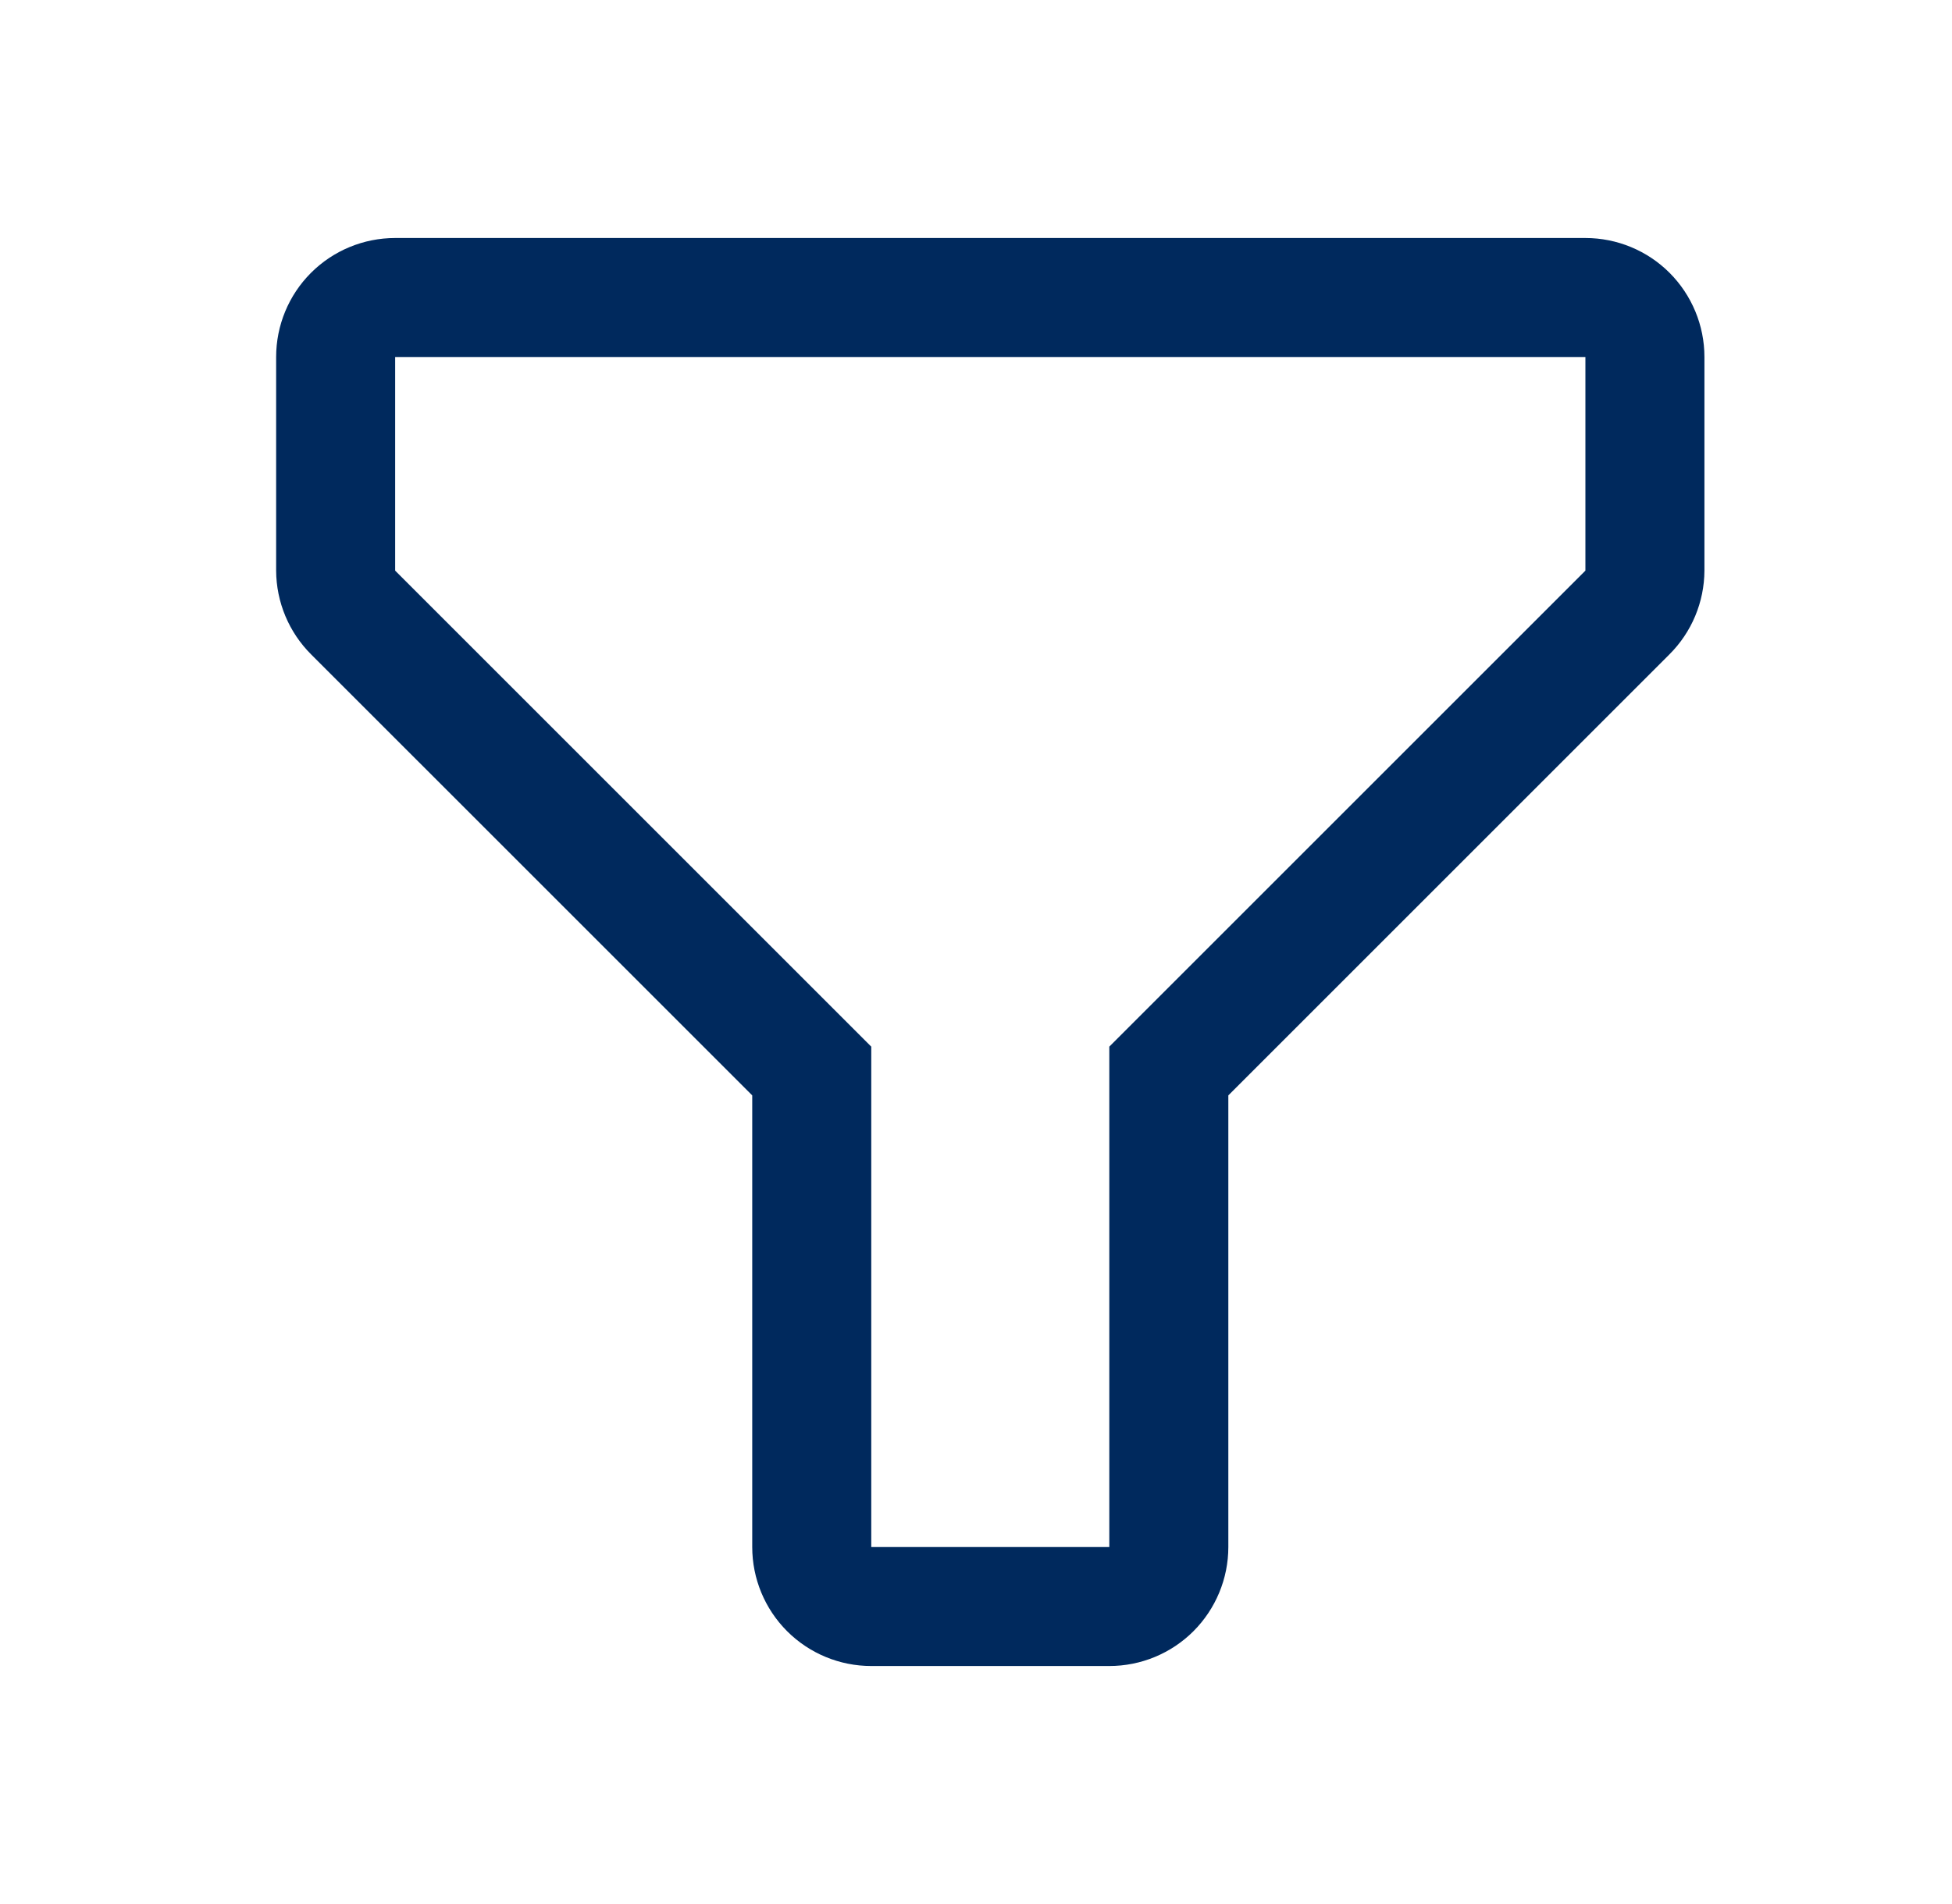 <svg width="41" height="40" viewBox="0 0 41 40" fill="none" xmlns="http://www.w3.org/2000/svg">
<path d="M23.3 35H18.3C17.637 35 17.001 34.737 16.532 34.268C16.063 33.799 15.8 33.163 15.8 32.5V23.012L6.537 13.75C6.068 13.283 5.803 12.649 5.8 11.988V7.5C5.8 6.837 6.063 6.201 6.532 5.732C7.001 5.263 7.637 5 8.3 5H33.3C33.963 5 34.599 5.263 35.068 5.732C35.536 6.201 35.8 6.837 35.8 7.5V11.988C35.797 12.649 35.532 13.283 35.062 13.75L25.8 23.012V32.5C25.8 33.163 25.536 33.799 25.068 34.268C24.599 34.737 23.963 35 23.3 35ZM8.3 7.5V11.988L18.3 21.988V32.5H23.3V21.988L33.3 11.988V7.5H8.3Z" fill="#00295D"/>
</svg>
